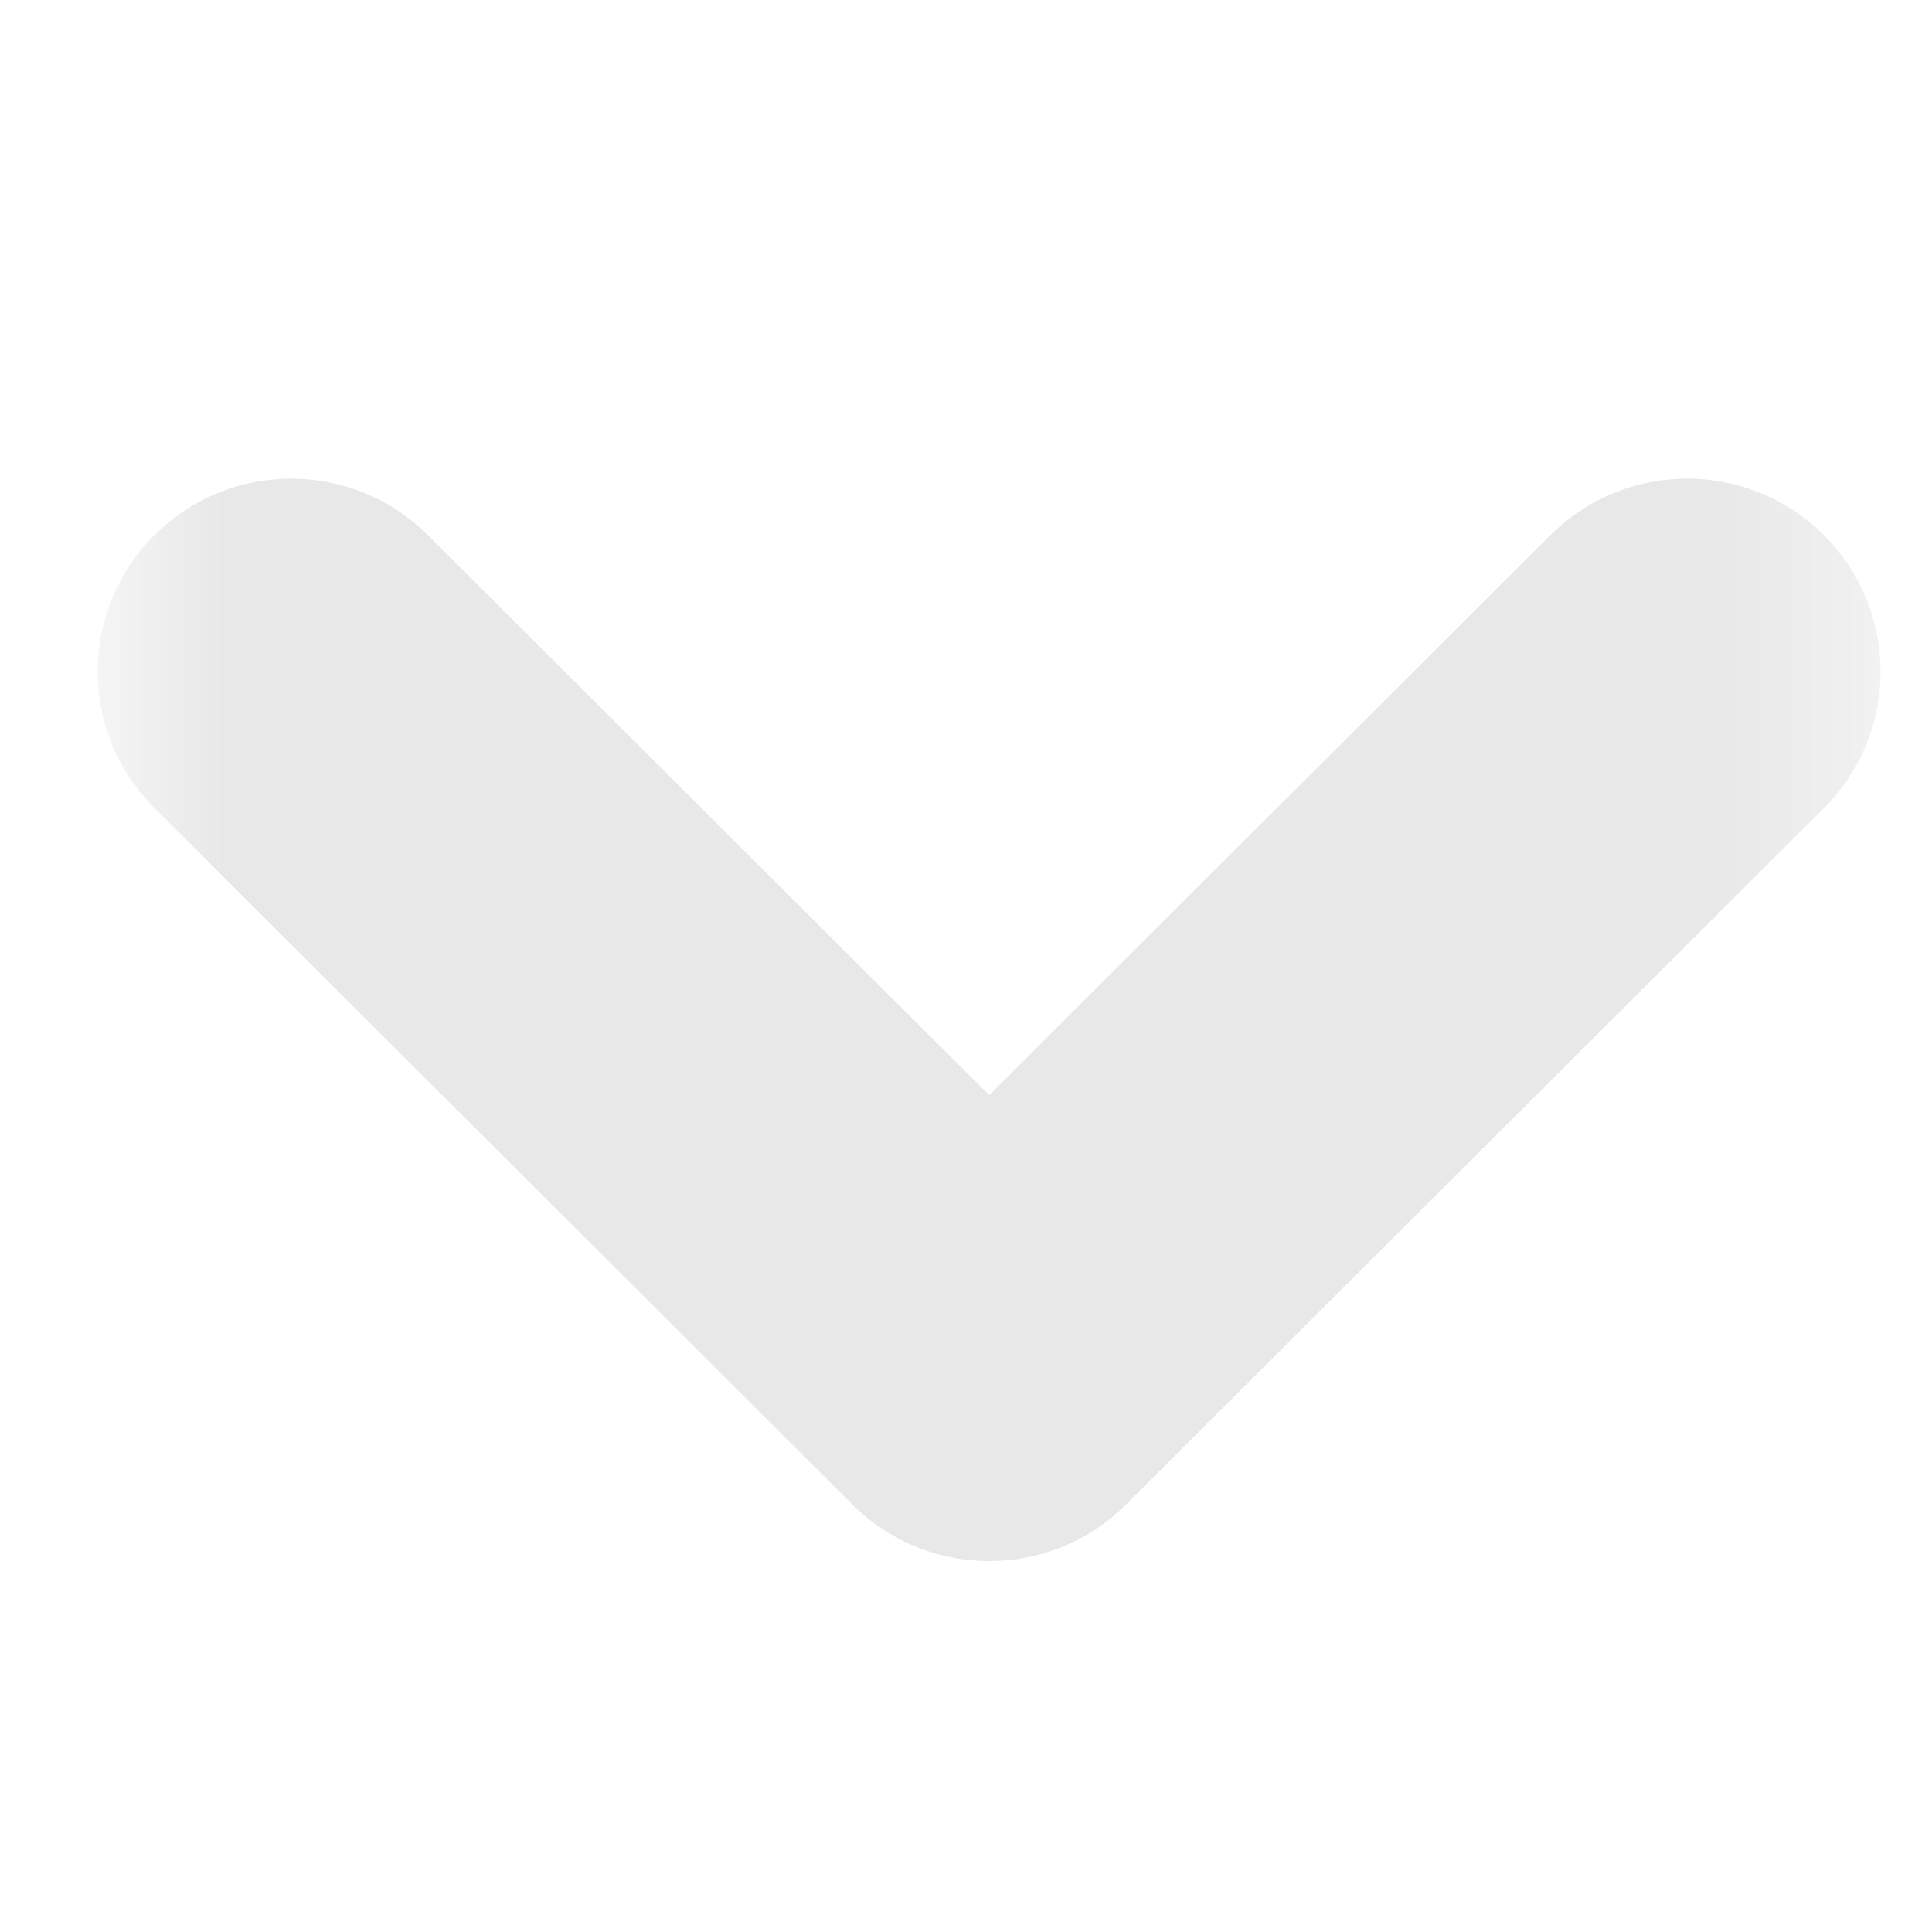 <svg width="13" height="13" viewBox="0 0 13 13" fill="none" xmlns="http://www.w3.org/2000/svg">
<mask id="mask0_331_986" style="mask-type:alpha" maskUnits="userSpaceOnUse" x="0" y="0" width="13" height="13">
<rect x="0.656" y="0.862" width="12" height="12" fill="#DCDCDC"/>
</mask>
<g mask="url(#mask0_331_986)">
<path fill-rule="evenodd" clip-rule="evenodd" d="M12.273 5.437C12.781 4.93 12.781 4.108 12.273 3.601C11.765 3.094 10.941 3.094 10.432 3.601L6.656 7.369L2.879 3.601C2.371 3.094 1.547 3.094 1.039 3.601C0.53 4.108 0.53 4.93 1.039 5.437L5.736 10.124C6.244 10.631 7.068 10.631 7.576 10.124L12.273 5.437Z" fill="#E8E8E8"/>
</g>
</svg>
